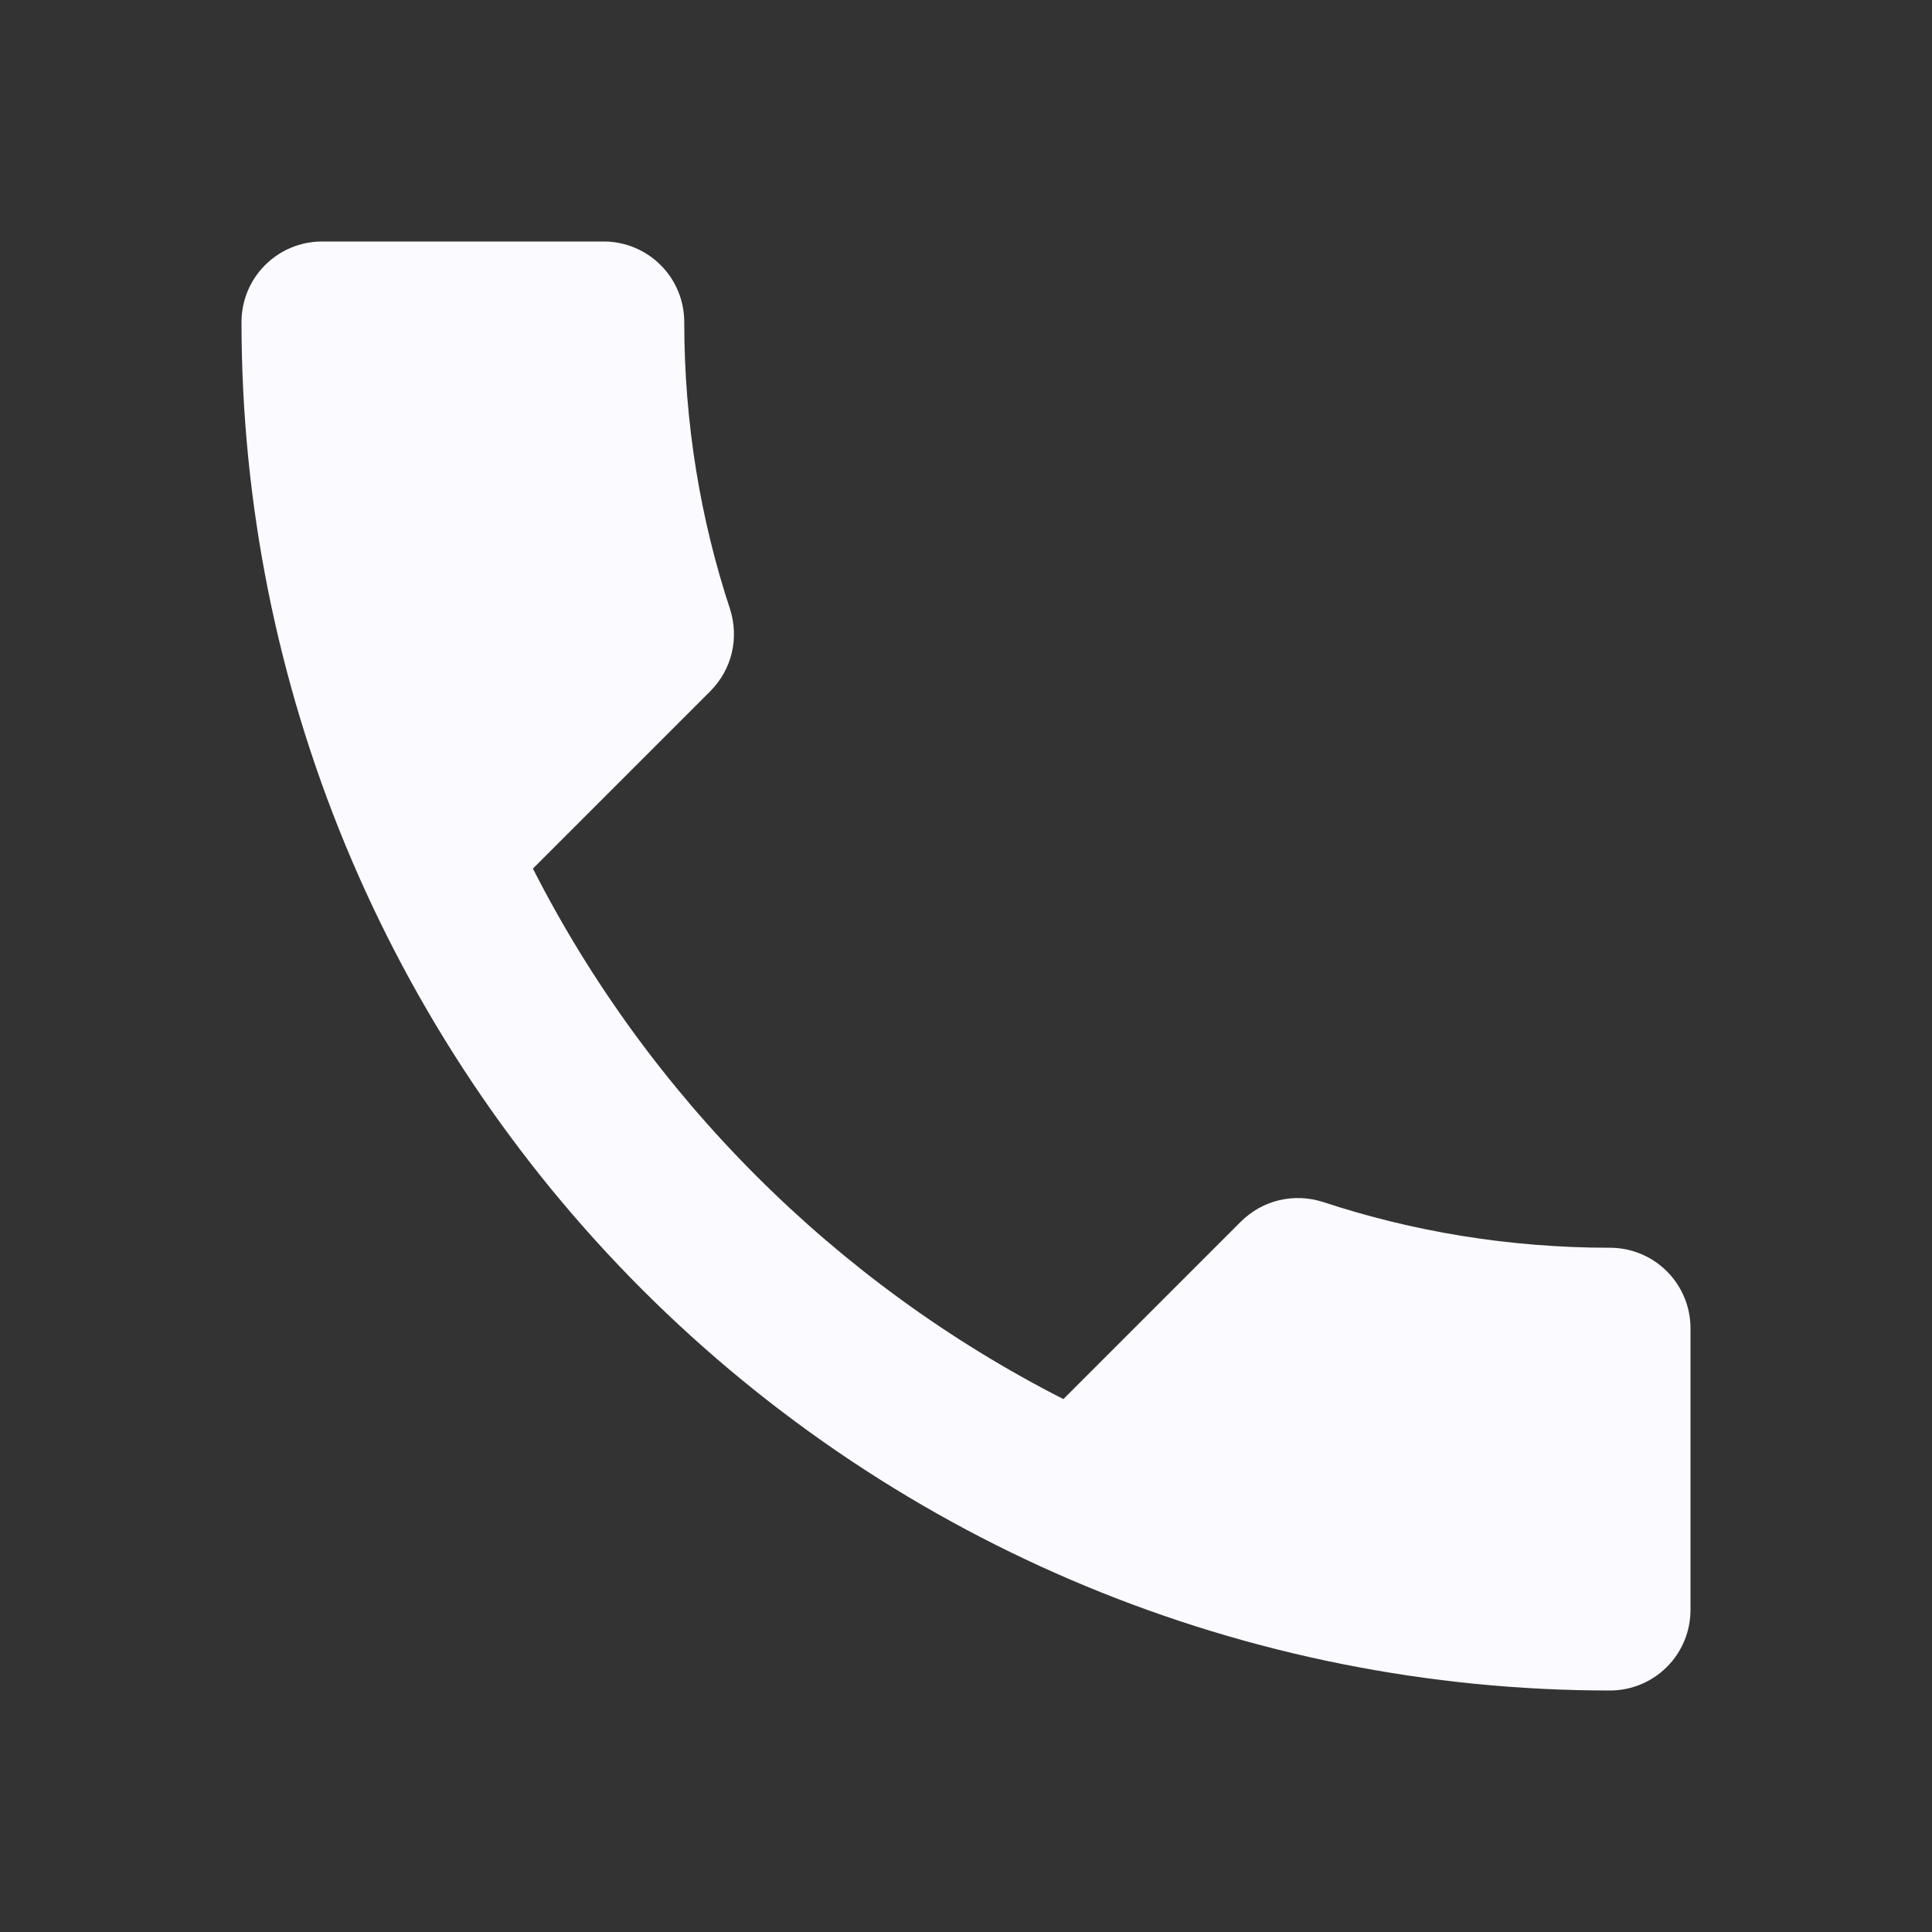 <svg width="48" height="48" viewBox="0 0 48 48" fill="none" xmlns="http://www.w3.org/2000/svg">
<rect x="0" y="0" width="48" height="48" fill="#333333" stroke="none"/>
<path d="M13.24 21.58C16.12 27.24 20.76 31.88 26.42 34.76L30.82 30.36C31.38 29.8 32.16 29.64 32.86 29.86C35.1 30.6 37.5 31 40 31C40.53 31 41.039 31.211 41.414 31.586C41.789 31.961 42 32.47 42 33V40C42 40.53 41.789 41.039 41.414 41.414C41.039 41.789 40.53 42 40 42C30.983 42 22.335 38.418 15.958 32.042C9.582 25.665 6 17.017 6 8C6 7.47 6.211 6.961 6.586 6.586C6.961 6.211 7.47 6 8 6H15C15.53 6 16.039 6.211 16.414 6.586C16.789 6.961 17 7.47 17 8C17 10.5 17.4 12.9 18.14 15.14C18.36 15.84 18.2 16.62 17.64 17.18L13.24 21.58Z" fill="#FAFAFF"/>
</svg>
